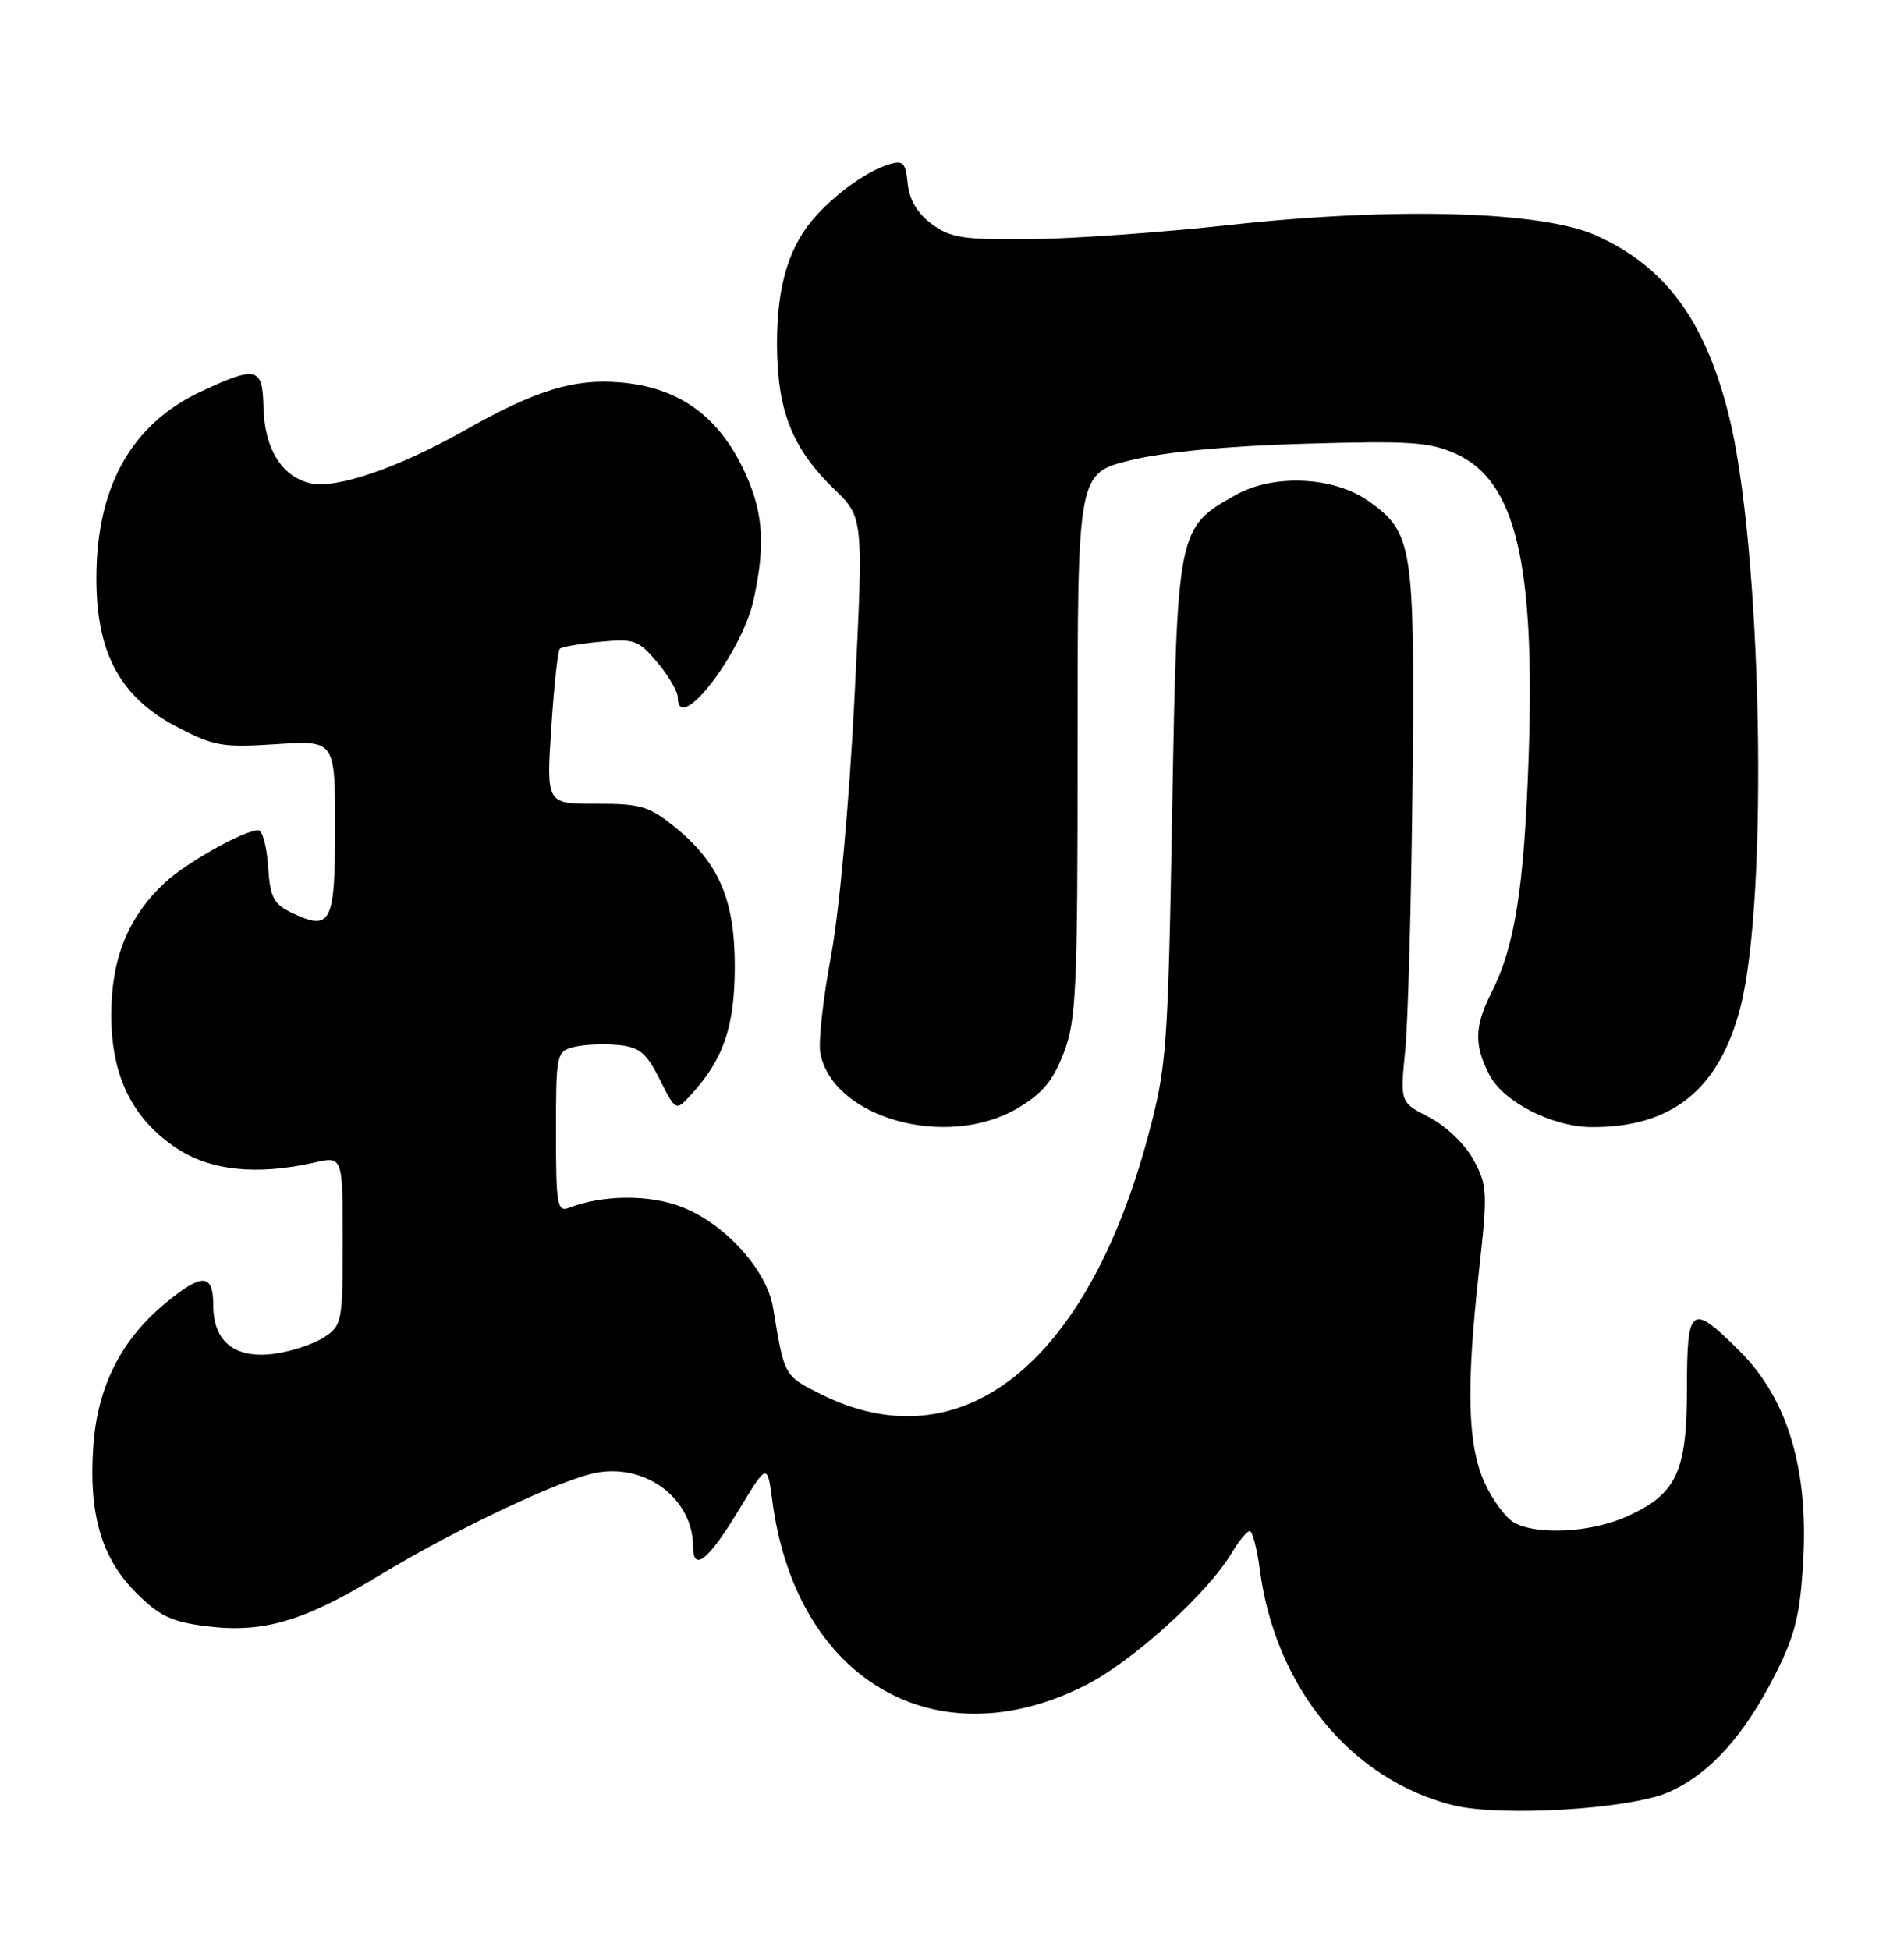 <?xml version="1.0" encoding="UTF-8" standalone="no"?>
<!DOCTYPE svg PUBLIC "-//W3C//DTD SVG 1.1//EN" "http://www.w3.org/Graphics/SVG/1.1/DTD/svg11.dtd" >
<svg xmlns="http://www.w3.org/2000/svg" xmlns:xlink="http://www.w3.org/1999/xlink" version="1.1" viewBox="0 0 250 256">
 <g >
 <path fill="currentColor"
d=" M 219.09 235.28 C 224.50 232.89 229.02 227.88 233.15 219.71 C 235.72 214.62 236.37 211.95 236.77 204.87 C 237.46 192.79 234.69 183.64 228.47 177.42 C 222.04 170.99 221.50 171.36 221.50 182.30 C 221.50 193.23 220.15 196.12 213.67 199.06 C 209.04 201.17 201.95 201.58 198.85 199.92 C 197.74 199.32 195.98 196.96 194.94 194.67 C 192.68 189.70 192.49 182.20 194.21 166.71 C 195.35 156.50 195.30 155.60 193.46 152.24 C 192.35 150.20 189.84 147.80 187.66 146.68 C 183.83 144.71 183.83 144.71 184.51 137.92 C 184.88 134.18 185.31 118.38 185.47 102.81 C 185.77 71.58 185.51 69.93 179.72 65.80 C 175.16 62.56 167.23 62.18 162.25 64.98 C 154.59 69.29 154.57 69.37 153.91 106.50 C 153.36 137.73 153.19 140.01 150.77 149.05 C 142.72 179.14 126.17 192.22 107.78 183.03 C 102.95 180.62 102.98 180.68 101.51 171.69 C 100.69 166.70 95.15 160.60 89.44 158.42 C 85.17 156.79 79.16 156.85 74.70 158.56 C 73.16 159.15 73.00 158.19 73.00 148.63 C 73.00 138.33 73.07 138.02 75.36 137.45 C 76.66 137.12 79.25 137.00 81.11 137.18 C 83.96 137.45 84.84 138.17 86.62 141.70 C 88.74 145.90 88.74 145.90 90.75 143.70 C 94.99 139.07 96.46 134.78 96.48 127.00 C 96.50 118.14 94.42 113.27 88.58 108.55 C 85.23 105.84 84.09 105.50 78.27 105.52 C 71.73 105.54 71.73 105.54 72.38 95.59 C 72.74 90.11 73.24 85.43 73.50 85.17 C 73.75 84.92 76.13 84.50 78.80 84.25 C 83.27 83.82 83.84 84.02 86.32 86.97 C 87.79 88.72 89.00 90.79 89.00 91.58 C 89.00 96.64 97.43 85.75 98.96 78.70 C 100.60 71.16 100.20 66.80 97.38 61.13 C 93.99 54.34 88.85 50.82 81.41 50.20 C 75.29 49.69 70.32 51.23 60.94 56.54 C 52.35 61.39 44.18 64.20 40.81 63.46 C 37.02 62.62 34.71 58.91 34.59 53.44 C 34.48 48.18 33.72 47.99 26.43 51.38 C 17.06 55.74 12.43 64.28 12.66 76.79 C 12.83 85.99 15.96 91.58 23.04 95.32 C 28.06 97.97 29.12 98.16 36.25 97.70 C 44.00 97.19 44.00 97.19 44.00 108.63 C 44.00 121.24 43.47 122.29 38.31 119.83 C 35.90 118.67 35.46 117.81 35.20 113.74 C 35.03 111.13 34.45 109.00 33.91 109.00 C 32.04 109.00 24.49 113.23 21.66 115.86 C 16.89 120.29 14.65 125.72 14.61 133.00 C 14.55 141.15 17.31 146.85 23.20 150.75 C 27.65 153.70 33.72 154.33 41.25 152.63 C 45.00 151.78 45.00 151.78 45.00 162.87 C 45.00 173.54 44.91 174.01 42.54 175.57 C 41.18 176.45 38.25 177.43 36.02 177.72 C 30.85 178.42 28.00 176.15 28.00 171.35 C 28.00 167.15 26.56 167.09 21.73 171.07 C 15.92 175.86 12.80 182.02 12.25 189.82 C 11.62 198.75 13.31 204.55 17.88 209.11 C 20.92 212.16 22.53 212.92 27.09 213.49 C 34.54 214.42 39.83 212.88 49.66 206.91 C 59.91 200.69 74.03 194.03 78.53 193.30 C 85.04 192.24 91.00 196.90 91.00 203.03 C 91.00 206.46 93.01 204.85 97.01 198.23 C 100.75 192.05 100.75 192.05 101.42 197.11 C 104.53 220.54 122.77 231.24 142.56 221.23 C 148.69 218.13 158.62 209.14 161.73 203.87 C 162.67 202.29 163.73 201.00 164.09 201.00 C 164.45 201.00 165.05 203.29 165.42 206.08 C 167.46 221.52 177.36 233.59 190.73 236.98 C 196.95 238.55 214.01 237.53 219.09 235.28 Z  M 133.58 145.51 C 136.83 143.60 138.26 141.90 139.66 138.26 C 141.32 133.96 141.50 130.05 141.49 97.80 C 141.49 62.11 141.49 62.11 148.49 60.41 C 152.92 59.33 161.35 58.53 171.35 58.25 C 185.09 57.85 187.73 58.02 191.17 59.58 C 199.01 63.11 201.59 73.90 200.71 99.50 C 200.12 116.51 198.91 124.21 195.88 130.21 C 193.59 134.73 193.52 137.17 195.57 141.13 C 197.39 144.66 203.84 147.95 209.00 147.97 C 219.51 148.02 225.70 143.05 228.50 132.33 C 232.28 117.81 231.35 71.58 226.93 54.25 C 223.78 41.89 218.58 34.93 209.50 30.88 C 202.37 27.70 182.99 27.16 161.50 29.53 C 152.70 30.50 140.92 31.34 135.33 31.40 C 126.46 31.49 124.79 31.23 122.33 29.40 C 120.46 28.01 119.39 26.22 119.18 24.10 C 118.91 21.33 118.58 21.00 116.68 21.59 C 113.96 22.43 110.17 25.08 107.30 28.17 C 103.64 32.09 102.00 37.38 102.02 45.22 C 102.05 53.91 104.01 58.87 109.54 64.22 C 113.39 67.95 113.39 67.95 112.19 91.72 C 111.49 105.55 110.20 119.72 109.10 125.59 C 108.06 131.14 107.44 136.84 107.71 138.26 C 109.34 146.77 124.27 150.96 133.58 145.51 Z "/>
</g>
</svg>